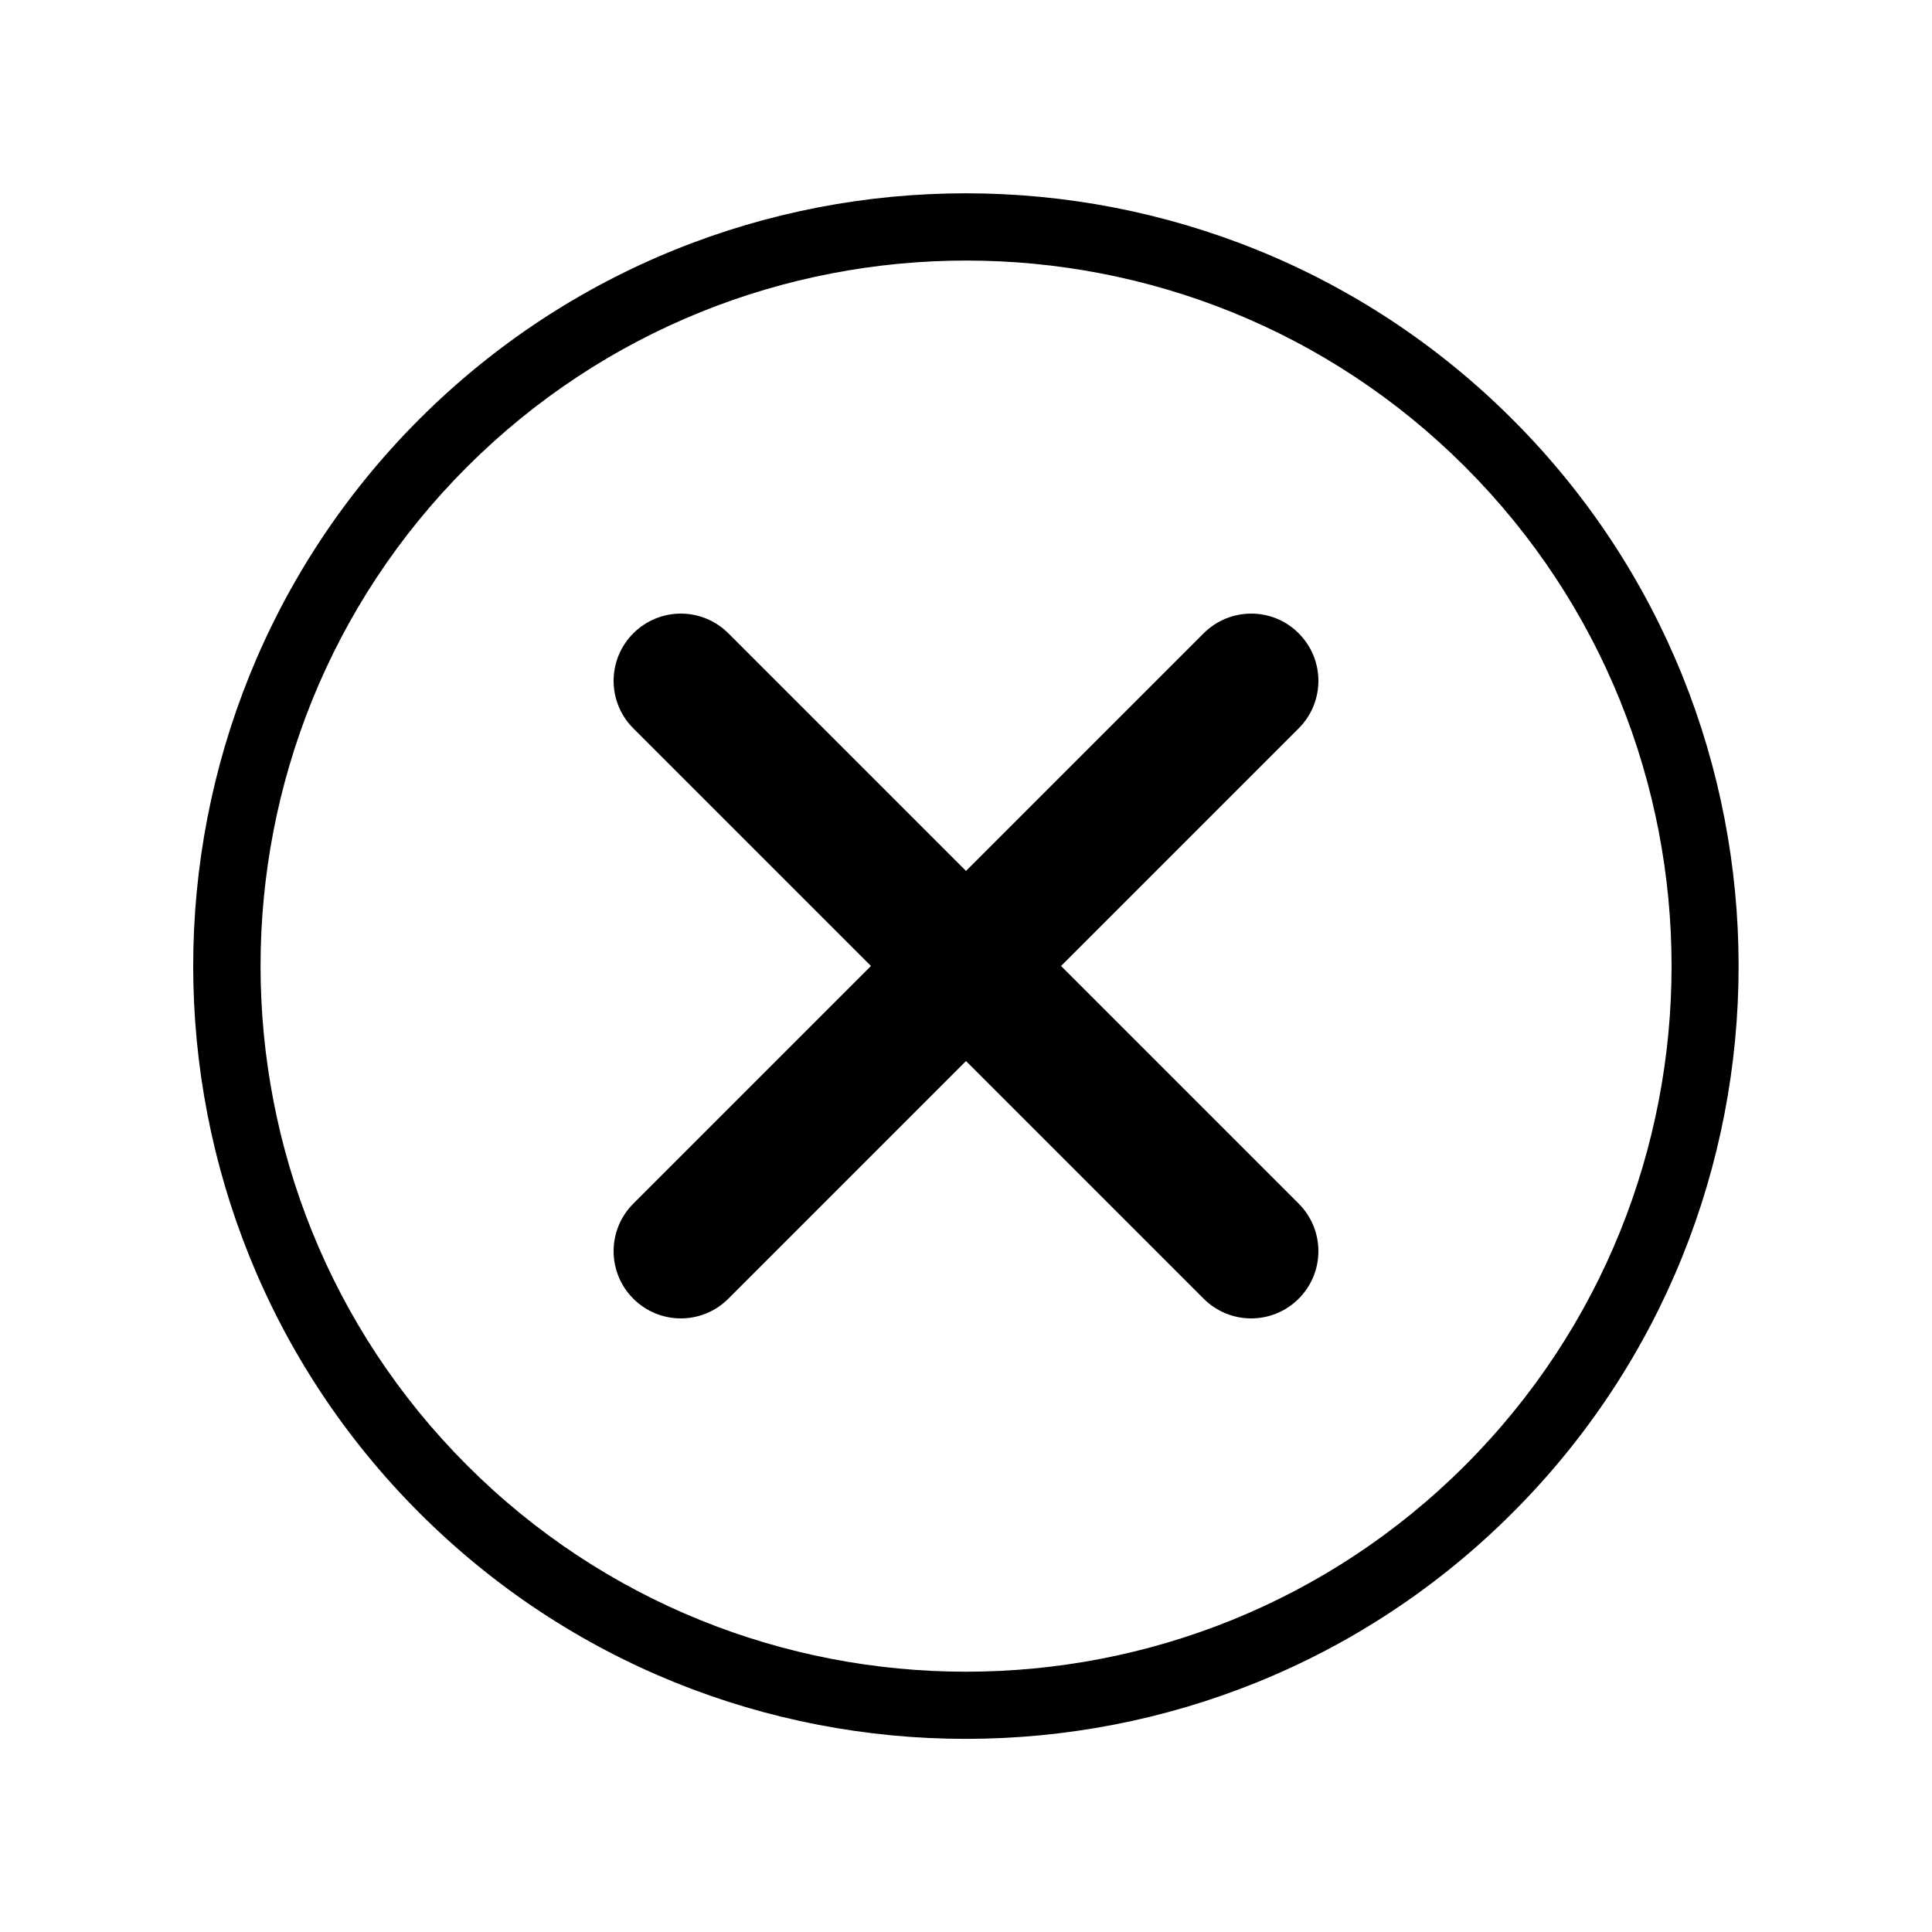 <?xml version="1.0" encoding="utf-8"?>
<!-- Generator: Adobe Illustrator 22.1.0, SVG Export Plug-In . SVG Version: 6.00 Build 0)  -->
<svg version="1.1" id="Layer_1" xmlns="http://www.w3.org/2000/svg" xmlns:xlink="http://www.w3.org/1999/xlink" x="0px" y="0px"
	 viewBox="0 0 1000 1000" enable-background="new 0 0 1000 1000" xml:space="preserve">
<g>
	<path d="M217,217C61,373.1,61,626.9,217,783s409.9,156,565.9,0s156-409.9,0-565.9S373.1,61,217,217z M758.4,758.4
		c-142.5,142.5-374.3,142.5-516.7,0s-142.5-374.3,0-516.7s374.3-142.5,516.7,0S900.8,615.9,758.4,758.4z"/>
	<path d="M623,327.8l-123,123l-123-123c-13.6-13.6-35.6-13.6-49.2,0s-13.6,35.6,0,49.2l123,123l-123,123
		c-13.6,13.6-13.6,35.6,0,49.2c13.6,13.6,35.6,13.6,49.2,0l123-123l123,123c13.6,13.6,35.6,13.6,49.2,0c13.6-13.6,13.6-35.6,0-49.2
		l-123-123l123-123c13.6-13.6,13.6-35.6,0-49.2C658.7,314.2,636.6,314.2,623,327.8z"/>
</g>
</svg>

